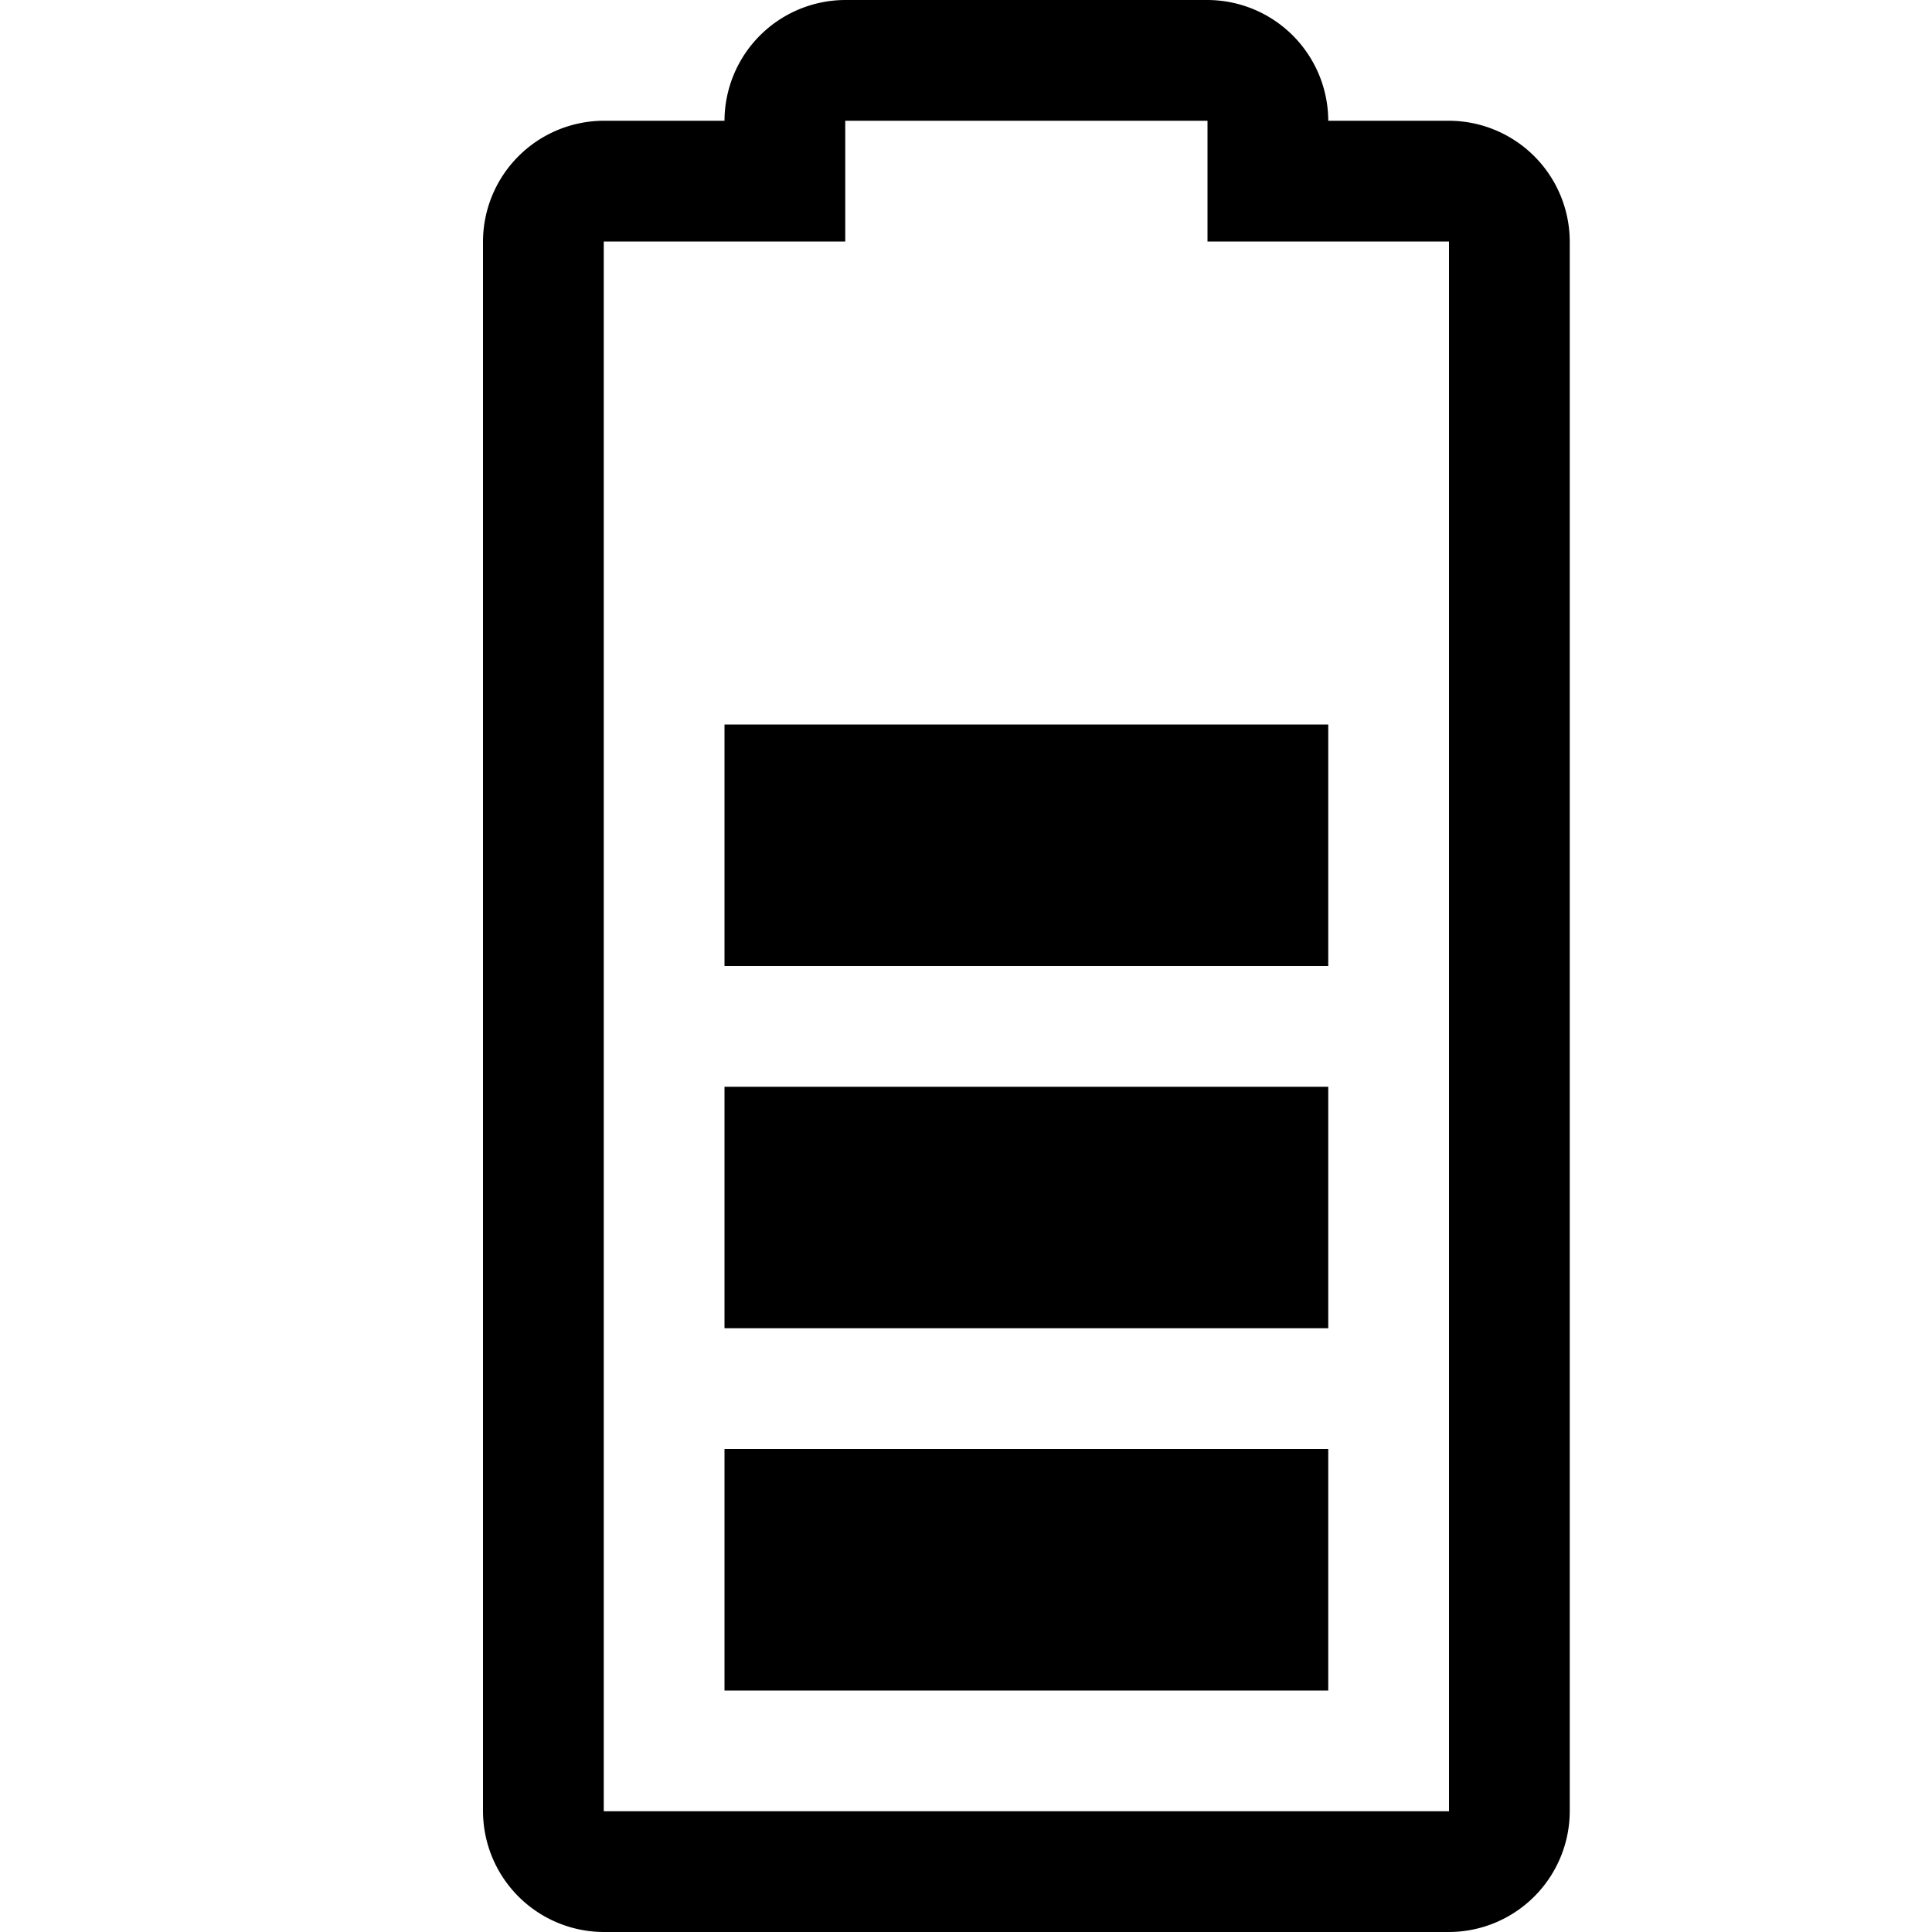 <svg xmlns="http://www.w3.org/2000/svg" viewBox="0 0 16 16"><path d="M12 16a1.003 1.003 0 0 0 1-1V2a1.003 1.003 0 0 0-1-1h-1a1.003 1.003 0 0 0-1-1H7a1.003 1.003 0 0 0-1 1H5a1.003 1.003 0 0 0-1 1v13a1.003 1.003 0 0 0 1 1zM5 2h2V1h3v1h2v13H5zm1 10h5v2H6zm0-3h5v2H6zm0-3h5v2H6z"/><path fill="none" d="M0 0h16v16H0z"/></svg>
